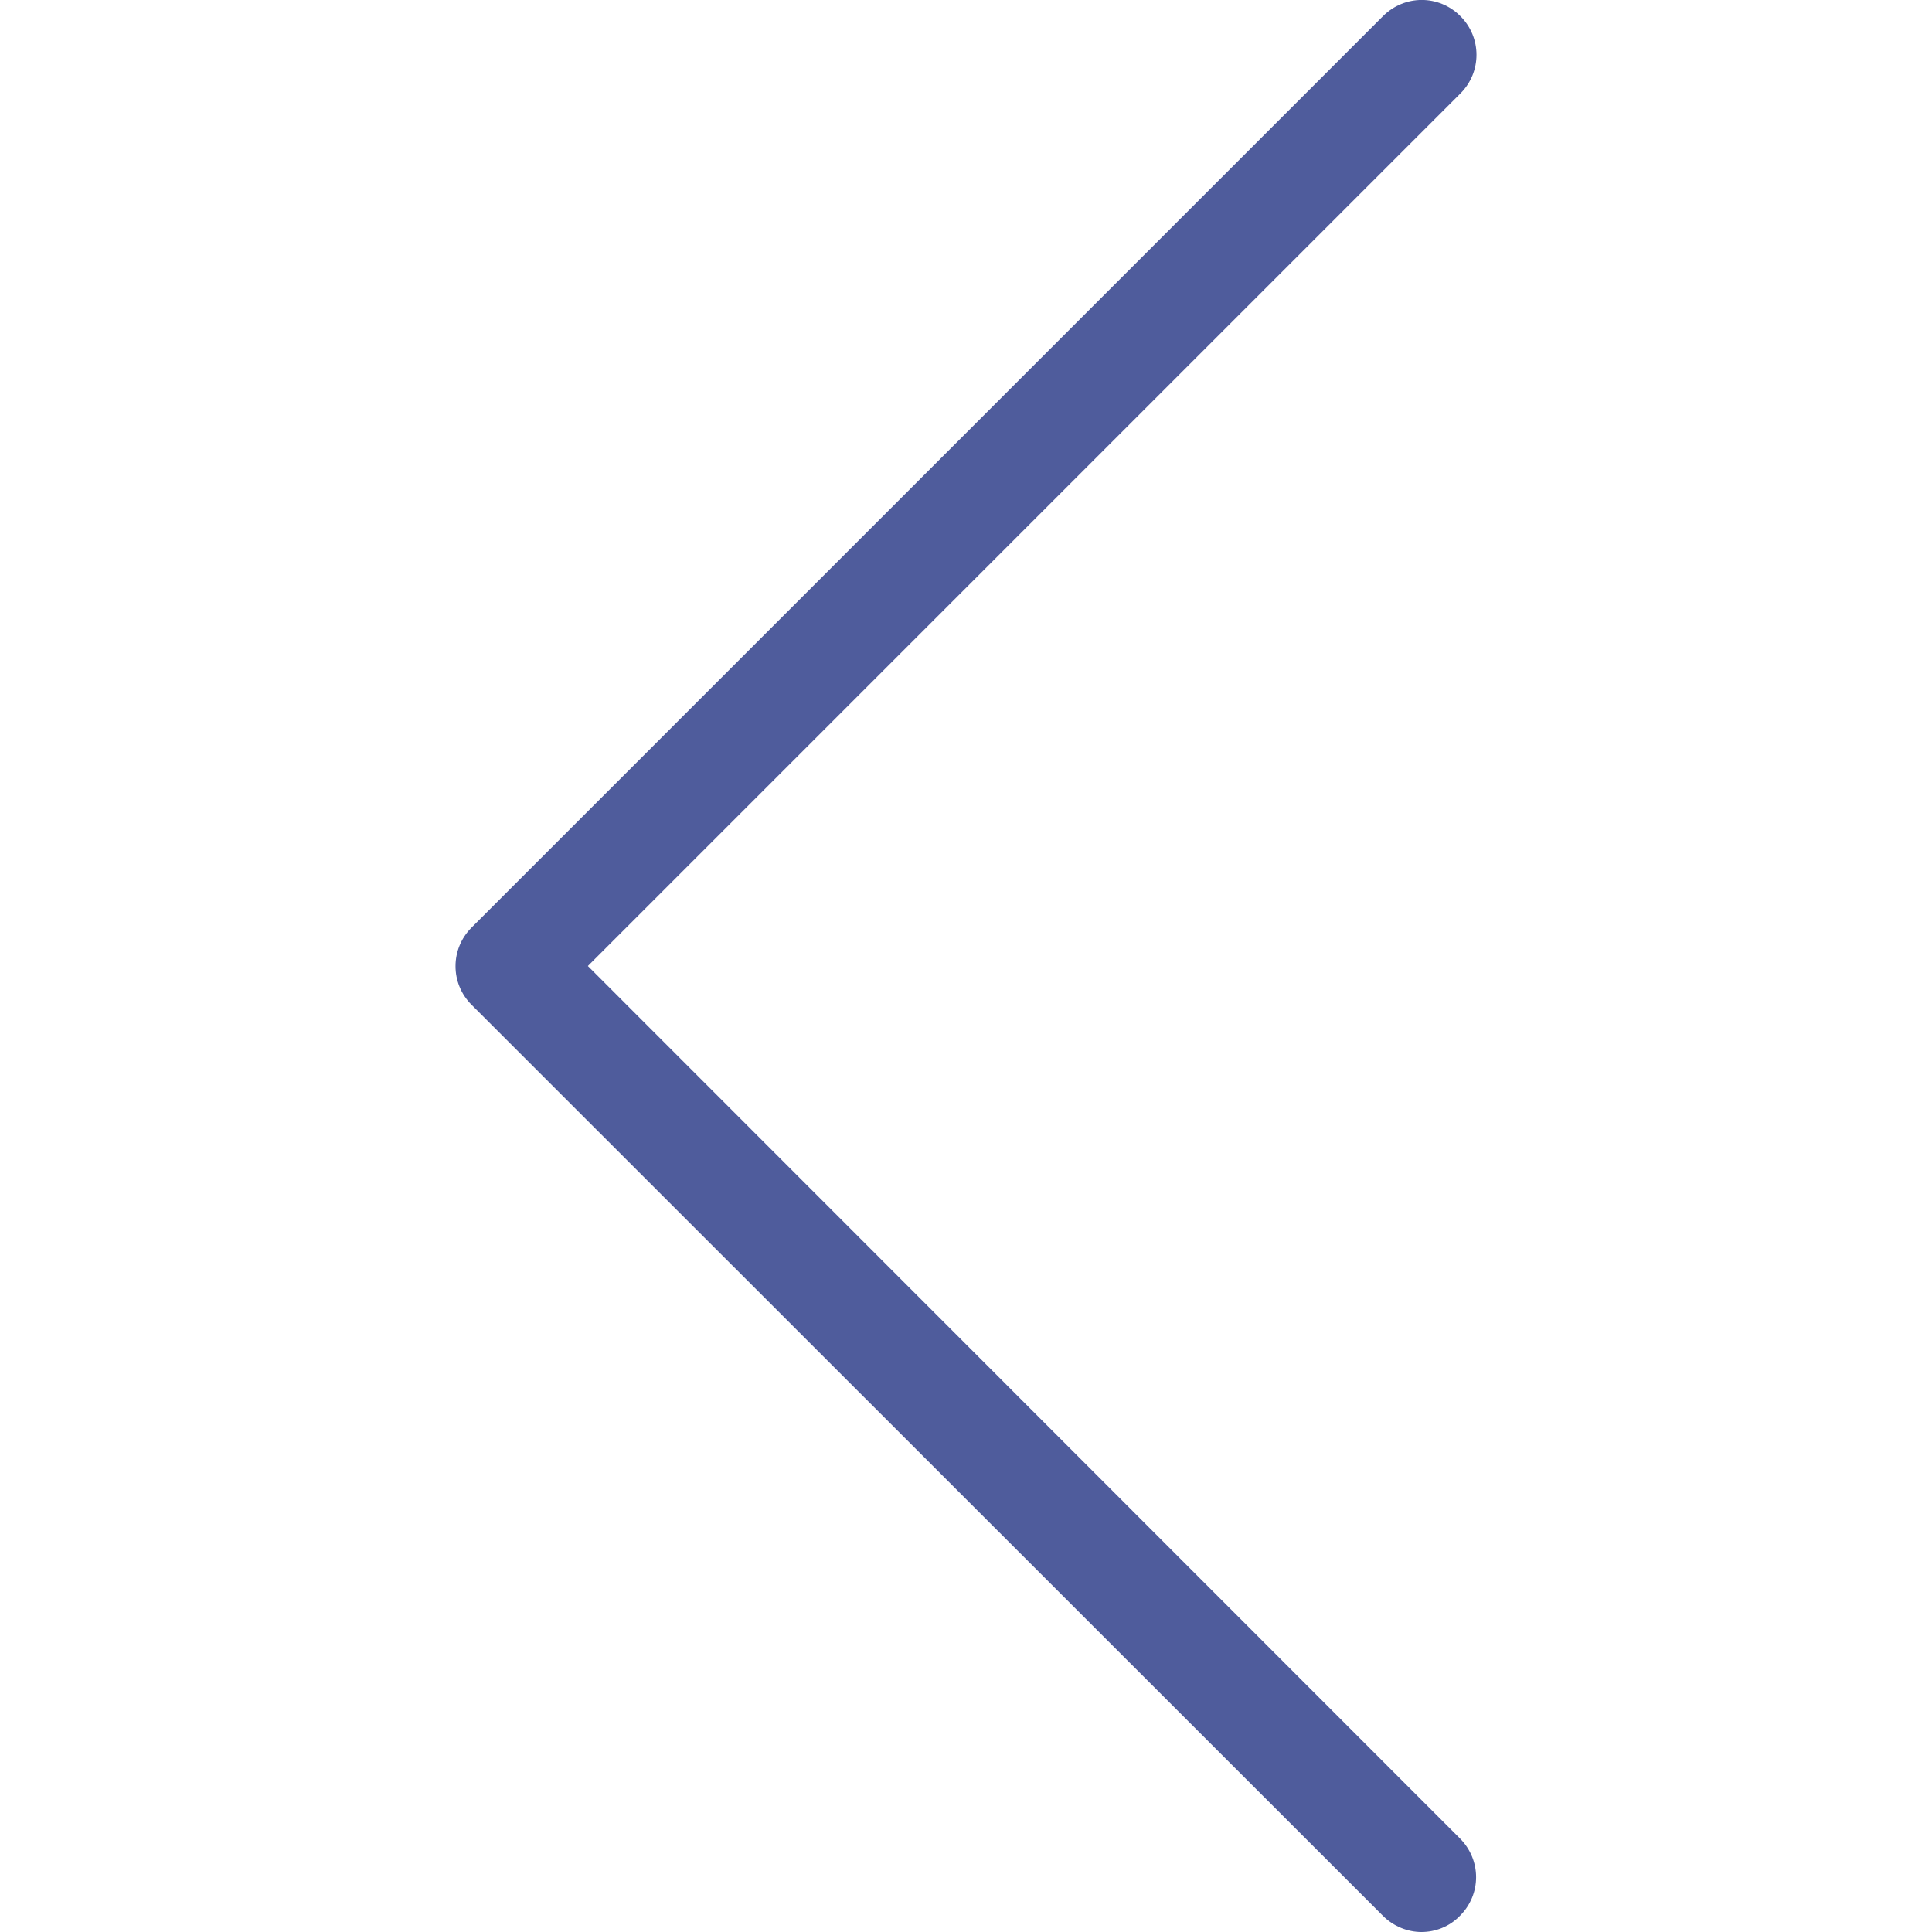 <svg width="11" height="11" viewBox="0 0 11 11" fill="none" xmlns="http://www.w3.org/2000/svg">
<g clip-path="url(#clip0_1:388)">
<path d="M3.347 5.5L8.315 0.532C8.437 0.41 8.437 0.214 8.315 0.092C8.193 -0.031 7.997 -0.031 7.874 0.092L2.685 5.281C2.563 5.403 2.563 5.599 2.685 5.721L7.874 10.908C7.934 10.968 8.015 11 8.093 11C8.172 11 8.252 10.97 8.312 10.908C8.435 10.786 8.435 10.59 8.312 10.467L3.347 5.5Z" fill="#4F5C9C"/>
</g>
<defs>
<clipPath id="clip0_1:388">
<rect width="11" height="11" fill="white"/>
</clipPath>
</defs>
</svg>
